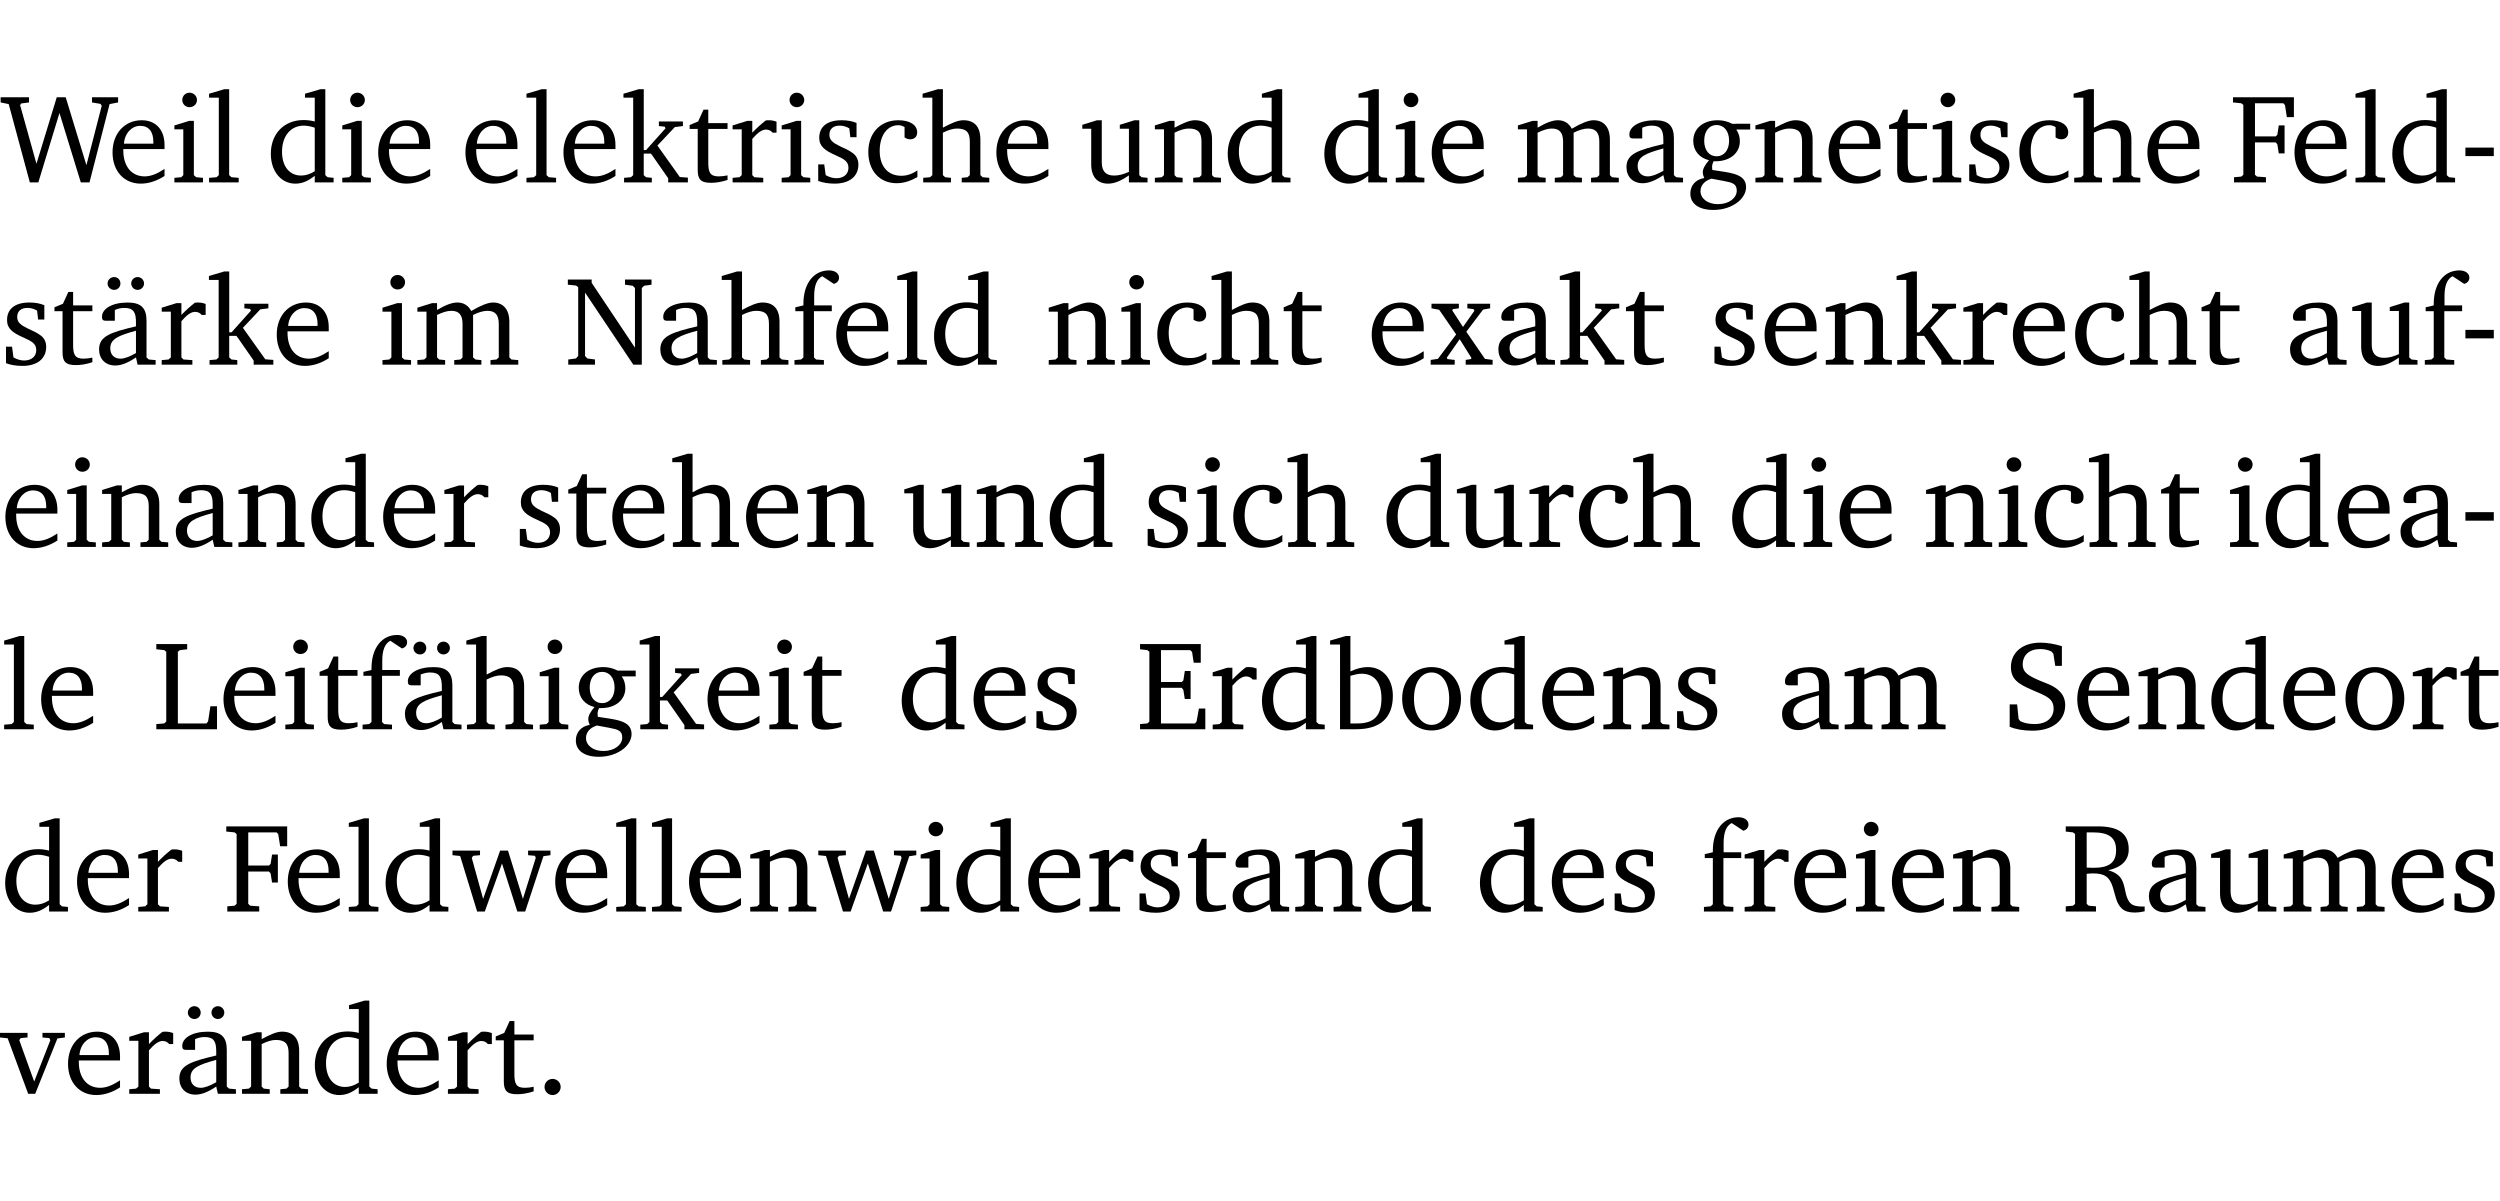 <?xml version="1.0" encoding="UTF-8" standalone="no"?>
<svg
   width="188.559pt"
   height="90.576pt"
   viewBox="0 0 188.559 90.576"
   version="1.2"
   id="svg587"
   sodipodi:docname="96c2b56d9c85.pdf"
   xmlns:inkscape="http://www.inkscape.org/namespaces/inkscape"
   xmlns:sodipodi="http://sodipodi.sourceforge.net/DTD/sodipodi-0.dtd"
   xmlns:xlink="http://www.w3.org/1999/xlink"
   xmlns="http://www.w3.org/2000/svg"
   xmlns:svg="http://www.w3.org/2000/svg">
  <sodipodi:namedview
     id="namedview589"
     pagecolor="#ffffff"
     bordercolor="#000000"
     borderopacity="0.25"
     inkscape:showpageshadow="2"
     inkscape:pageopacity="0.0"
     inkscape:pagecheckerboard="0"
     inkscape:deskcolor="#d1d1d1"
     inkscape:document-units="pt" />
  <defs
     id="defs100">
    <g
       id="g98">
      <symbol
         overflow="visible"
         id="glyph0-0">
        <path
           style="stroke:none"
           d=""
           id="path2" />
      </symbol>
      <symbol
         overflow="visible"
         id="glyph0-1">
        <path
           style="stroke:none"
           d="M 2.203,0 H 2.844 L 4.438,-5.234 6.047,0 h 0.656 l 1.516,-5.906 0.641,-0.125 v -0.391 h -1.969 v 0.391 l 0.641,0.109 0.094,0.141 -1.156,4.484 -1.562,-5.125 H 4.234 l -1.531,5.016 -1.234,-4.422 0.078,-0.125 0.594,-0.078 V -6.422 H 0 v 0.391 l 0.609,0.125 z m 0,0"
           id="path5" />
      </symbol>
      <symbol
         overflow="visible"
         id="glyph0-2">
        <path
           style="stroke:none"
           d="m 4.281,-1.016 c -0.547,0.359 -1.016,0.562 -1.5,0.562 -0.969,0 -1.609,-0.734 -1.609,-1.953 0,-0.031 0,-0.078 0,-0.109 H 4.281 c 0,-0.109 0,-0.203 0,-0.297 0,-1.172 -0.672,-1.875 -1.719,-1.875 -1.281,0 -2.203,0.984 -2.203,2.422 0,1.406 0.859,2.359 2.125,2.359 0.609,0 1.219,-0.203 1.797,-0.578 z M 3.438,-2.922 H 1.219 c 0.062,-0.812 0.609,-1.344 1.219,-1.344 0.641,0 1,0.422 1,1.203 0,0.047 0,0.094 0,0.141 z m 0,0"
           id="path8" />
      </symbol>
      <symbol
         overflow="visible"
         id="glyph0-3">
        <path
           style="stroke:none"
           d="m 1.469,-6.766 c -0.297,0 -0.547,0.234 -0.547,0.547 0,0.312 0.25,0.547 0.547,0.547 0.312,0 0.562,-0.234 0.562,-0.547 0,-0.297 -0.25,-0.547 -0.562,-0.547 z m -0.031,2.125 -1.109,0.344 V -4 H 1 v 3.453 L 0.844,-0.391 0.328,-0.344 V 0 h 2.156 V -0.344 L 1.969,-0.391 1.797,-0.547 v -4.094 z m 0,0"
           id="path11" />
      </symbol>
      <symbol
         overflow="visible"
         id="glyph0-4">
        <path
           style="stroke:none"
           d="M 0.266,0 H 2.5 V -0.344 L 1.953,-0.391 1.781,-0.547 V -7.031 H 1.422 l -1.156,0.344 v 0.297 H 1 v 5.844 l -0.172,0.156 -0.562,0.047 z m 0,0"
           id="path14" />
      </symbol>
      <symbol
         overflow="visible"
         id="glyph0-5">
        <path
           style="stroke:none"
           d="M 3.656,-6.391 V -4.594 C 3.359,-4.672 3.078,-4.703 2.812,-4.703 c -1.453,0 -2.469,1.016 -2.469,2.547 0,1.344 0.797,2.25 1.844,2.25 0.531,0 0.984,-0.203 1.469,-0.594 V 0 H 5.078 V -0.344 L 4.625,-0.391 4.453,-0.547 V -7.031 H 4.094 L 2.922,-6.688 v 0.297 z m 0,5.547 C 3.312,-0.625 2.969,-0.516 2.625,-0.516 c -0.859,0 -1.438,-0.672 -1.438,-1.797 0,-1.203 0.672,-1.969 1.641,-1.969 0.219,0 0.516,0.047 0.828,0.156 z m 0,0"
           id="path17" />
      </symbol>
      <symbol
         overflow="visible"
         id="glyph0-6">
        <path
           style="stroke:none"
           d="m 0.234,0 h 2.094 v -0.344 l -0.438,-0.047 -0.172,-0.156 v -1.625 H 2.266 L 3.562,-0.312 V 0 H 5.047 V -0.359 L 4.438,-0.406 2.75,-2.781 4.062,-4.172 4.672,-4.25 v -0.344 h -1.812 V -4.25 l 0.438,0.047 0.062,0.125 -1.469,1.641 H 1.719 v -4.594 h -0.375 L 0.188,-6.688 v 0.297 h 0.734 v 5.844 L 0.75,-0.391 0.234,-0.344 Z m 0,0"
           id="path20" />
      </symbol>
      <symbol
         overflow="visible"
         id="glyph0-7">
        <path
           style="stroke:none"
           d="m 0.844,-4.031 v 3.094 c 0,0.672 0.203,0.969 1,0.969 0.359,0 0.797,-0.062 1.25,-0.219 v -0.344 c -0.219,0.047 -0.438,0.078 -0.672,0.078 -0.656,0 -0.781,-0.328 -0.781,-1.047 V -4.031 H 3.094 v -0.438 H 1.641 V -5.484 H 1.281 L 0.875,-4.594 0.234,-4.328 v 0.297 z m 0,0"
           id="path23" />
      </symbol>
      <symbol
         overflow="visible"
         id="glyph0-8">
        <path
           style="stroke:none"
           d="m 0.281,0 h 2.312 V -0.344 L 1.922,-0.391 1.766,-0.547 V -3.281 c 0.391,-0.453 0.719,-0.703 1.031,-0.703 0.203,0 0.375,0.078 0.5,0.234 H 3.594 V -4.578 C 3.391,-4.656 3.219,-4.688 3.016,-4.688 c -0.078,0 -0.156,0 -0.234,0.016 C 2.438,-4.406 2.094,-4.094 1.766,-3.75 v -0.891 h -0.375 L 0.281,-4.297 V -4 h 0.688 v 3.453 L 0.797,-0.391 0.281,-0.344 Z m 0,0"
           id="path26" />
      </symbol>
      <symbol
         overflow="visible"
         id="glyph0-9">
        <path
           style="stroke:none"
           d="M 3.297,-4.484 C 2.969,-4.625 2.594,-4.688 2.172,-4.688 c -1.094,0 -1.688,0.484 -1.688,1.328 0,0.641 0.422,0.953 1.234,1.312 0.625,0.281 0.969,0.453 0.969,0.953 0,0.453 -0.344,0.781 -0.906,0.781 -0.266,0 -0.531,-0.078 -0.812,-0.234 l -0.109,-0.812 H 0.406 v 1.25 c 0.328,0.125 0.75,0.203 1.234,0.203 1.125,0 1.797,-0.547 1.797,-1.438 0,-0.359 -0.141,-0.641 -0.375,-0.828 -0.312,-0.25 -0.672,-0.391 -1,-0.547 C 1.516,-2.984 1.25,-3.188 1.25,-3.594 c 0,-0.438 0.281,-0.688 0.781,-0.688 0.234,0 0.469,0.062 0.719,0.203 l 0.078,0.672 h 0.469 z m 0,0"
           id="path29" />
      </symbol>
      <symbol
         overflow="visible"
         id="glyph0-10">
        <path
           style="stroke:none"
           d="m 4.062,-0.406 v -0.5 C 3.656,-0.625 3.266,-0.5 2.844,-0.5 c -0.984,0 -1.625,-0.688 -1.625,-1.875 0,-1.203 0.594,-1.938 1.406,-1.938 0.172,0 0.312,0.047 0.469,0.141 v 0.781 C 3.234,-3.297 3.375,-3.25 3.516,-3.25 c 0.328,0 0.531,-0.203 0.531,-0.516 C 4.047,-4.312 3.531,-4.688 2.625,-4.688 c -1.344,0 -2.266,0.953 -2.266,2.391 0,1.406 0.844,2.359 2.141,2.359 0.516,0 1.031,-0.156 1.562,-0.469 z m 0,0"
           id="path32" />
      </symbol>
      <symbol
         overflow="visible"
         id="glyph0-11">
        <path
           style="stroke:none"
           d="M 1.344,-7.031 0.188,-6.688 v 0.297 h 0.734 v 5.844 L 0.75,-0.391 0.234,-0.344 V 0 h 2.094 V -0.344 L 1.891,-0.391 1.719,-0.547 V -3.75 c 0.406,-0.203 0.766,-0.312 1.062,-0.312 0.703,0 0.969,0.281 0.969,0.984 v 2.531 l -0.172,0.156 -0.438,0.047 V 0 H 5.219 v -0.344 l -0.5,-0.047 -0.172,-0.156 v -2.688 c 0,-0.969 -0.453,-1.453 -1.281,-1.453 -0.422,0 -0.906,0.219 -1.547,0.562 v -2.906 z m 0,0"
           id="path35" />
      </symbol>
      <symbol
         overflow="visible"
         id="glyph0-12">
        <path
           style="stroke:none"
           d="M 1.359,-4.688 0.25,-4.344 v 0.297 H 0.922 V -1.375 c 0,0.969 0.469,1.469 1.281,1.469 0.469,0 0.984,-0.219 1.562,-0.625 V 0 h 1.406 V -0.344 L 4.719,-0.391 4.547,-0.547 V -4.688 H 4.188 l -1.109,0.344 v 0.297 h 0.688 v 3.25 C 3.359,-0.609 3,-0.516 2.656,-0.516 c -0.641,0 -0.938,-0.328 -0.938,-1.016 V -4.688 Z m 0,0"
           id="path38" />
      </symbol>
      <symbol
         overflow="visible"
         id="glyph0-13">
        <path
           style="stroke:none"
           d="M 0.281,0 H 2.375 V -0.344 L 1.922,-0.391 1.766,-0.547 V -3.75 c 0.406,-0.203 0.766,-0.312 1.062,-0.312 0.703,0 0.969,0.281 0.969,0.984 v 2.531 l -0.156,0.156 -0.469,0.047 V 0 h 2.094 V -0.344 L 4.75,-0.391 4.594,-0.547 v -2.688 c 0,-0.969 -0.469,-1.453 -1.297,-1.453 -0.406,0 -0.891,0.219 -1.531,0.562 v -0.516 h -0.375 L 0.281,-4.297 V -4 h 0.688 v 3.453 L 0.797,-0.391 0.281,-0.344 Z m 0,0"
           id="path41" />
      </symbol>
      <symbol
         overflow="visible"
         id="glyph0-14">
        <path
           style="stroke:none"
           d="M 4.344,-4.047 C 4.125,-4.469 3.766,-4.688 3.297,-4.688 c -0.406,0 -0.906,0.188 -1.531,0.562 v -0.516 h -0.375 L 0.281,-4.297 V -4 h 0.688 v 3.453 L 0.797,-0.391 0.281,-0.344 V 0 H 2.375 V -0.344 L 1.922,-0.391 1.766,-0.547 V -3.75 C 2.188,-3.953 2.531,-4.062 2.844,-4.062 c 0.578,0 0.844,0.312 0.844,0.984 v 2.531 L 3.531,-0.391 3.062,-0.344 V 0 H 5.109 V -0.344 L 4.656,-0.391 4.484,-0.547 V -3.75 c 0.406,-0.203 0.781,-0.312 1.078,-0.312 0.594,0 0.859,0.312 0.859,0.984 v 2.531 L 6.25,-0.391 5.797,-0.344 V 0 h 2.094 V -0.344 L 7.375,-0.391 7.219,-0.547 v -2.688 c 0,-0.953 -0.484,-1.453 -1.234,-1.453 -0.375,0 -0.922,0.219 -1.641,0.641 z m 0,0"
           id="path44" />
      </symbol>
      <symbol
         overflow="visible"
         id="glyph0-15">
        <path
           style="stroke:none"
           d="M 3.188,-0.547 3.312,0 H 4.672 V -0.344 L 4.156,-0.391 3.984,-0.547 V -3.312 c 0,-0.969 -0.422,-1.375 -1.422,-1.375 -1.203,0 -1.938,0.484 -1.938,1.078 0,0.219 0.078,0.297 0.297,0.297 H 1.594 V -4.125 c 0.25,-0.109 0.484,-0.156 0.719,-0.156 0.688,0 0.875,0.328 0.875,1.078 v 0.312 C 1.281,-2.438 0.406,-2.156 0.406,-1.156 c 0,0.719 0.469,1.219 1.219,1.219 0.453,0 0.969,-0.203 1.562,-0.609 z m 0,-0.328 C 2.719,-0.609 2.328,-0.453 2.016,-0.453 1.531,-0.453 1.25,-0.766 1.25,-1.234 1.25,-1.938 1.844,-2.188 3.188,-2.562 Z m 0,0"
           id="path47" />
      </symbol>
      <symbol
         overflow="visible"
         id="glyph0-16">
        <path
           style="stroke:none"
           d="M 3.531,-4.422 C 3.172,-4.609 2.812,-4.688 2.453,-4.688 c -1.141,0 -1.859,0.641 -1.859,1.562 0,0.719 0.453,1.281 1.188,1.453 -0.312,0.359 -0.469,0.656 -0.469,0.906 0,0.156 0.047,0.297 0.109,0.438 C 0.766,-0.219 0.375,0.234 0.375,0.844 0.375,1.609 1.016,2.078 2.109,2.078 2.844,2.078 3.5,1.859 4,1.453 4.375,1.141 4.578,0.734 4.578,0.375 c 0,-0.703 -0.5,-1 -1.625,-1.172 L 2.031,-0.938 c 0,-0.109 -0.016,-0.188 -0.016,-0.234 0,-0.141 0.047,-0.297 0.109,-0.422 0.062,0 0.109,0 0.156,0 1.109,0 1.828,-0.641 1.828,-1.5 0,-0.328 -0.078,-0.609 -0.266,-0.891 h 1.047 v -0.438 z m -1.172,0.094 c 0.547,0 0.938,0.453 0.938,1.188 0,0.719 -0.391,1.172 -0.938,1.172 -0.562,0 -0.938,-0.453 -0.938,-1.172 0,-0.734 0.375,-1.188 0.938,-1.188 z M 1.969,-0.281 2.891,-0.109 C 3.562,0.016 3.875,0.109 3.875,0.625 c 0,0.547 -0.578,1.016 -1.422,1.016 -0.797,0 -1.312,-0.438 -1.312,-0.984 0,-0.422 0.297,-0.781 0.828,-0.938 z m 0,0"
           id="path50" />
      </symbol>
      <symbol
         overflow="visible"
         id="glyph0-17">
        <path
           style="stroke:none"
           d="M 0.312,0 H 2.719 V -0.391 L 2.047,-0.438 1.891,-0.578 v -2.438 h 1.562 L 3.578,-2.875 3.688,-2.188 H 4.125 V -4.297 H 3.688 l -0.109,0.703 -0.125,0.125 h -1.562 v -2.5 H 4.031 l 0.125,0.141 0.141,0.906 h 0.531 v -1.5 h -4.594 v 0.391 l 0.625,0.062 0.156,0.125 v 5.266 L 0.859,-0.438 0.312,-0.391 Z m 0,0"
           id="path53" />
      </symbol>
      <symbol
         overflow="visible"
         id="glyph0-18">
        <path
           style="stroke:none"
           d="m 0.453,-2.625 v 0.641 H 2.594 V -2.625 Z m 0,0"
           id="path56" />
      </symbol>
      <symbol
         overflow="visible"
         id="glyph0-19">
        <path
           style="stroke:none"
           d="M 3.188,-0.547 3.312,0 H 4.672 V -0.344 L 4.156,-0.391 3.984,-0.547 V -3.312 c 0,-0.969 -0.422,-1.375 -1.422,-1.375 -1.203,0 -1.938,0.484 -1.938,1.078 0,0.219 0.078,0.297 0.297,0.297 H 1.594 V -4.125 c 0.25,-0.109 0.484,-0.156 0.719,-0.156 0.688,0 0.875,0.328 0.875,1.078 v 0.312 C 1.281,-2.438 0.406,-2.156 0.406,-1.156 c 0,0.719 0.469,1.219 1.219,1.219 0.453,0 0.969,-0.203 1.562,-0.609 z m 0,-0.328 C 2.719,-0.609 2.328,-0.453 2.016,-0.453 1.531,-0.453 1.25,-0.766 1.25,-1.234 1.25,-1.938 1.844,-2.188 3.188,-2.562 Z M 1.547,-6.609 c -0.281,0 -0.5,0.219 -0.5,0.484 0,0.266 0.219,0.484 0.5,0.484 0.266,0 0.469,-0.219 0.469,-0.484 0,-0.266 -0.203,-0.484 -0.469,-0.484 z m 1.766,0 c -0.266,0 -0.484,0.219 -0.484,0.484 0,0.266 0.219,0.484 0.484,0.484 0.266,0 0.484,-0.219 0.484,-0.484 0,-0.266 -0.219,-0.484 -0.484,-0.484 z m 0,0"
           id="path59" />
      </symbol>
      <symbol
         overflow="visible"
         id="glyph0-20">
        <path
           style="stroke:none"
           d="M 0.281,0 H 2.297 V -0.391 L 1.719,-0.469 1.547,-0.656 V -5.438 L 5.188,0 H 5.828 V -5.781 L 6,-5.953 6.562,-6.031 v -0.391 h -2 V -6.031 L 5.141,-5.953 5.312,-5.781 v 4.5 L 2.047,-6.172 v -0.25 H 0.25 v 0.391 l 0.609,0.062 0.172,0.125 v 5.188 l -0.172,0.188 -0.578,0.078 z m 0,0"
           id="path62" />
      </symbol>
      <symbol
         overflow="visible"
         id="glyph0-21">
        <path
           style="stroke:none"
           d="M 0.281,0 H 2.5 V -0.344 L 1.906,-0.391 1.75,-0.547 V -4.031 h 1.344 v -0.438 H 1.766 v -0.703 c 0,-0.797 0.203,-1.297 0.609,-1.5 L 3.25,-6.094 c 0.25,-0.062 0.391,-0.25 0.391,-0.469 0,-0.312 -0.297,-0.547 -0.75,-0.547 -1.125,0 -1.938,0.938 -1.938,2.531 0,0.031 0,0.062 0,0.109 L 0.344,-4.328 v 0.297 h 0.609 v 3.484 l -0.172,0.156 -0.5,0.047 z m 0,0"
           id="path65" />
      </symbol>
      <symbol
         overflow="visible"
         id="glyph0-22">
        <path
           style="stroke:none"
           d="M 0.172,-4.594 V -4.25 L 0.75,-4.141 2.031,-2.281 0.656,-0.438 0.109,-0.359 V 0 h 1.812 V -0.359 L 1.375,-0.422 1.328,-0.531 2.297,-1.922 3.188,-0.5 3.141,-0.422 2.75,-0.359 V 0 H 4.781 V -0.359 L 4.203,-0.438 2.797,-2.484 4.062,-4.156 4.594,-4.25 V -4.594 H 2.875 V -4.25 l 0.469,0.062 0.062,0.125 -0.859,1.219 -0.812,-1.25 L 1.781,-4.188 2.234,-4.25 v -0.344 z m 0,0"
           id="path68" />
      </symbol>
      <symbol
         overflow="visible"
         id="glyph0-23">
        <path
           style="stroke:none"
           d="M 0.266,0 H 4.844 v -1.734 h -0.5 l -0.172,1.141 -0.125,0.156 h -2.156 v -5.406 l 0.156,-0.125 0.547,-0.062 V -6.422 H 0.266 v 0.391 l 0.594,0.062 0.156,0.125 v 5.266 l -0.156,0.141 -0.594,0.047 z m 0,0"
           id="path71" />
      </symbol>
      <symbol
         overflow="visible"
         id="glyph0-24">
        <path
           style="stroke:none"
           d="M 0.312,0 H 5.234 V -1.562 H 4.75 l -0.172,0.969 -0.125,0.156 h -2.562 V -3.125 h 1.562 l 0.125,0.156 0.109,0.688 H 4.125 V -4.391 H 3.688 l -0.109,0.703 -0.125,0.125 h -1.562 V -5.969 H 4.094 l 0.141,0.141 0.125,0.812 h 0.531 v -1.406 H 0.312 v 0.391 l 0.547,0.062 0.156,0.125 v 5.266 L 0.859,-0.438 0.312,-0.391 Z m 0,0"
           id="path74" />
      </symbol>
      <symbol
         overflow="visible"
         id="glyph0-25">
        <path
           style="stroke:none"
           d="M 1.25,-7.031 0.078,-6.688 v 0.297 h 0.75 V 0 h 1.219 C 3.875,0 4.812,-0.875 4.812,-2.516 4.812,-3.812 4.047,-4.688 2.922,-4.688 c -0.422,0 -0.844,0.109 -1.312,0.328 V -7.031 Z M 1.609,-0.438 V -4.031 C 1.938,-4.125 2.219,-4.188 2.453,-4.188 c 0.953,0 1.5,0.656 1.5,1.859 0,1.312 -0.562,1.891 -1.812,1.891 -0.047,0 -0.234,0 -0.531,0 z m 0,0"
           id="path77" />
      </symbol>
      <symbol
         overflow="visible"
         id="glyph0-26">
        <path
           style="stroke:none"
           d="m 2.578,-4.688 c -1.297,0 -2.219,0.953 -2.219,2.391 0,1.406 0.938,2.391 2.219,2.391 1.281,0 2.219,-0.984 2.219,-2.391 0,-1.422 -0.938,-2.391 -2.219,-2.391 z m 0,0.406 c 0.766,0 1.328,0.75 1.328,1.984 0,1.234 -0.562,1.969 -1.328,1.969 -0.766,0 -1.328,-0.75 -1.328,-1.969 0,-1.25 0.547,-1.984 1.328,-1.984 z m 0,0"
           id="path80" />
      </symbol>
      <symbol
         overflow="visible"
         id="glyph0-27">
        <path
           style="stroke:none"
           d="m 0.578,-0.188 c 0.438,0.188 1.031,0.297 1.719,0.297 1.531,0 2.469,-0.781 2.469,-1.922 0,-0.422 -0.141,-0.766 -0.422,-1.047 -0.438,-0.438 -0.953,-0.578 -1.438,-0.781 -0.875,-0.375 -1.344,-0.609 -1.344,-1.25 0,-0.703 0.5,-1.156 1.312,-1.156 0.328,0 0.609,0.062 0.859,0.188 L 3.875,-5.688 4.016,-4.781 h 0.5 V -6.266 C 3.953,-6.438 3.406,-6.531 2.891,-6.531 c -1.359,0 -2.219,0.75 -2.219,1.844 0,0.922 0.562,1.281 1.625,1.734 1.047,0.453 1.594,0.625 1.594,1.406 0,0.672 -0.516,1.156 -1.438,1.156 -0.438,0 -0.797,-0.078 -1.078,-0.219 L 1.25,-0.781 1.141,-1.875 h -0.562 z m 0,0"
           id="path83" />
      </symbol>
      <symbol
         overflow="visible"
         id="glyph0-28">
        <path
           style="stroke:none"
           d="M -0.016,-4.594 V -4.25 L 0.562,-4.188 1.844,0 H 2.422 L 3.719,-3.625 4.875,0 H 5.469 L 6.844,-4.172 7.375,-4.25 V -4.594 H 5.688 V -4.25 l 0.516,0.047 0.062,0.156 -0.969,3.094 -1.125,-3.641 H 3.578 L 2.297,-0.953 1.438,-4.047 1.547,-4.203 2.062,-4.25 v -0.344 z m 0,0"
           id="path86" />
      </symbol>
      <symbol
         overflow="visible"
         id="glyph0-29">
        <path
           style="stroke:none"
           d="m 0.312,-6.422 v 0.391 l 0.547,0.062 0.156,0.125 v 5.266 L 0.859,-0.438 0.312,-0.391 V 0 H 2.594 V -0.391 L 2.047,-0.438 1.891,-0.578 V -2.844 C 2.062,-2.859 2.219,-2.875 2.359,-2.875 c 0.875,0 1.25,0.25 1.5,1.031 0.203,0.625 0.25,1.234 0.703,1.641 0.219,0.188 0.531,0.281 0.969,0.281 0.219,0 0.453,-0.031 0.734,-0.094 V -0.375 c -0.016,0 -0.047,0 -0.078,0 -0.734,0 -1.031,-0.109 -1.25,-0.672 C 4.766,-1.5 4.766,-2.031 4.5,-2.469 4.297,-2.781 3.984,-2.984 3.516,-3.109 4.547,-3.344 5.062,-3.875 5.062,-4.688 5.062,-5.875 4.297,-6.422 2.75,-6.422 Z M 1.891,-5.969 H 2.344 c 1.188,0 1.766,0.359 1.766,1.344 0,0.953 -0.547,1.328 -1.703,1.328 -0.047,0 -0.219,0 -0.516,-0.016 z m 0,0"
           id="path89" />
      </symbol>
      <symbol
         overflow="visible"
         id="glyph0-30">
        <path
           style="stroke:none"
           d="M -0.047,-4.594 V -4.25 L 0.531,-4.188 2.078,0 h 0.531 L 4.281,-4.172 4.844,-4.25 V -4.594 H 3.156 V -4.25 l 0.516,0.047 0.078,0.156 -1.219,3.125 -1.125,-3.125 0.109,-0.156 L 2.031,-4.25 v -0.344 z m 0,0"
           id="path92" />
      </symbol>
      <symbol
         overflow="visible"
         id="glyph0-31">
        <path
           style="stroke:none"
           d="M 1.328,-1.125 C 1,-1.125 0.719,-0.859 0.719,-0.516 0.719,-0.172 1,0.094 1.328,0.094 1.656,0.094 1.938,-0.188 1.938,-0.516 1.938,-0.859 1.656,-1.125 1.328,-1.125 Z m 0,0"
           id="path95" />
      </symbol>
    </g>
  </defs>
  <g
     id="surface1"
     transform="translate(-40.347,-104.995)">
    <path
       style="fill:none;stroke:#000000;stroke-width:0.01;stroke-linecap:butt;stroke-linejoin:miter;stroke-miterlimit:10;stroke-opacity:0.01"
       d="M -5.625e-4,-0.001 H 188.507"
       transform="matrix(1,0,0,-1,40.399,104.999)"
       id="path102" />
    <g
       style="fill:#000000;fill-opacity:1"
       id="g106">
      <use
         xlink:href="#glyph0-1"
         x="40.394"
         y="118.752"
         id="use104" />
    </g>
    <g
       style="fill:#000000;fill-opacity:1"
       id="g114">
      <use
         xlink:href="#glyph0-2"
         x="48.476"
         y="118.752"
         id="use108" />
      <use
         xlink:href="#glyph0-3"
         x="53.172"
         y="118.752"
         id="use110" />
      <use
         xlink:href="#glyph0-4"
         x="55.85"
         y="118.752"
         id="use112" />
    </g>
    <g
       style="fill:#000000;fill-opacity:1"
       id="g122">
      <use
         xlink:href="#glyph0-5"
         x="60.431"
         y="118.752"
         id="use116" />
      <use
         xlink:href="#glyph0-3"
         x="65.835"
         y="118.752"
         id="use118" />
      <use
         xlink:href="#glyph0-2"
         x="68.513"
         y="118.752"
         id="use120" />
    </g>
    <g
       style="fill:#000000;fill-opacity:1"
       id="g146">
      <use
         xlink:href="#glyph0-2"
         x="75.093"
         y="118.752"
         id="use124" />
      <use
         xlink:href="#glyph0-4"
         x="79.789"
         y="118.752"
         id="use126" />
      <use
         xlink:href="#glyph0-2"
         x="82.486"
         y="118.752"
         id="use128" />
      <use
         xlink:href="#glyph0-6"
         x="87.182"
         y="118.752"
         id="use130" />
      <use
         xlink:href="#glyph0-7"
         x="92.127"
         y="118.752"
         id="use132" />
      <use
         xlink:href="#glyph0-8"
         x="95.321"
         y="118.752"
         id="use134" />
      <use
         xlink:href="#glyph0-3"
         x="98.975"
         y="118.752"
         id="use136" />
      <use
         xlink:href="#glyph0-9"
         x="101.653"
         y="118.752"
         id="use138" />
      <use
         xlink:href="#glyph0-10"
         x="105.478"
         y="118.752"
         id="use140" />
      <use
         xlink:href="#glyph0-11"
         x="109.744"
         y="118.752"
         id="use142" />
      <use
         xlink:href="#glyph0-2"
         x="115.138"
         y="118.752"
         id="use144" />
    </g>
    <g
       style="fill:#000000;fill-opacity:1"
       id="g154">
      <use
         xlink:href="#glyph0-12"
         x="121.728"
         y="118.752"
         id="use148" />
      <use
         xlink:href="#glyph0-13"
         x="127.17"
         y="118.752"
         id="use150" />
      <use
         xlink:href="#glyph0-5"
         x="132.602"
         y="118.752"
         id="use152" />
    </g>
    <g
       style="fill:#000000;fill-opacity:1"
       id="g162">
      <use
         xlink:href="#glyph0-5"
         x="139.89"
         y="118.752"
         id="use156" />
      <use
         xlink:href="#glyph0-3"
         x="145.294"
         y="118.752"
         id="use158" />
      <use
         xlink:href="#glyph0-2"
         x="147.972"
         y="118.752"
         id="use160" />
    </g>
    <g
       style="fill:#000000;fill-opacity:1"
       id="g186">
      <use
         xlink:href="#glyph0-14"
         x="154.552"
         y="118.752"
         id="use164" />
      <use
         xlink:href="#glyph0-15"
         x="162.615"
         y="118.752"
         id="use166" />
      <use
         xlink:href="#glyph0-16"
         x="167.464"
         y="118.752"
         id="use168" />
      <use
         xlink:href="#glyph0-13"
         x="172.466"
         y="118.752"
         id="use170" />
      <use
         xlink:href="#glyph0-2"
         x="177.899"
         y="118.752"
         id="use172" />
      <use
         xlink:href="#glyph0-7"
         x="182.595"
         y="118.752"
         id="use174" />
      <use
         xlink:href="#glyph0-3"
         x="185.789"
         y="118.752"
         id="use176" />
      <use
         xlink:href="#glyph0-9"
         x="188.467"
         y="118.752"
         id="use178" />
      <use
         xlink:href="#glyph0-10"
         x="192.293"
         y="118.752"
         id="use180" />
      <use
         xlink:href="#glyph0-11"
         x="196.558"
         y="118.752"
         id="use182" />
      <use
         xlink:href="#glyph0-2"
         x="201.952"
         y="118.752"
         id="use184" />
    </g>
    <g
       style="fill:#000000;fill-opacity:1"
       id="g190">
      <use
         xlink:href="#glyph0-17"
         x="208.533"
         y="118.752"
         id="use188" />
    </g>
    <g
       style="fill:#000000;fill-opacity:1"
       id="g200">
      <use
         xlink:href="#glyph0-2"
         x="213.047"
         y="118.752"
         id="use192" />
      <use
         xlink:href="#glyph0-4"
         x="217.743"
         y="118.752"
         id="use194" />
      <use
         xlink:href="#glyph0-5"
         x="220.44"
         y="118.752"
         id="use196" />
      <use
         xlink:href="#glyph0-18"
         x="225.844"
         y="118.752"
         id="use198" />
    </g>
    <g
       style="fill:#000000;fill-opacity:1"
       id="g214">
      <use
         xlink:href="#glyph0-9"
         x="40.394"
         y="132.5"
         id="use202" />
      <use
         xlink:href="#glyph0-7"
         x="44.22"
         y="132.5"
         id="use204" />
      <use
         xlink:href="#glyph0-19"
         x="47.414"
         y="132.5"
         id="use206" />
      <use
         xlink:href="#glyph0-8"
         x="52.263"
         y="132.5"
         id="use208" />
      <use
         xlink:href="#glyph0-6"
         x="55.917"
         y="132.5"
         id="use210" />
      <use
         xlink:href="#glyph0-2"
         x="60.861"
         y="132.5"
         id="use212" />
    </g>
    <g
       style="fill:#000000;fill-opacity:1"
       id="g220">
      <use
         xlink:href="#glyph0-3"
         x="68.867"
         y="132.5"
         id="use216" />
      <use
         xlink:href="#glyph0-14"
         x="71.545"
         y="132.5"
         id="use218" />
    </g>
    <g
       style="fill:#000000;fill-opacity:1"
       id="g236">
      <use
         xlink:href="#glyph0-20"
         x="82.926"
         y="132.5"
         id="use222" />
      <use
         xlink:href="#glyph0-15"
         x="89.745"
         y="132.5"
         id="use224" />
      <use
         xlink:href="#glyph0-11"
         x="94.594"
         y="132.5"
         id="use226" />
      <use
         xlink:href="#glyph0-21"
         x="99.989"
         y="132.5"
         id="use228" />
      <use
         xlink:href="#glyph0-2"
         x="103.059"
         y="132.5"
         id="use230" />
      <use
         xlink:href="#glyph0-4"
         x="107.755"
         y="132.5"
         id="use232" />
      <use
         xlink:href="#glyph0-5"
         x="110.452"
         y="132.5"
         id="use234" />
    </g>
    <g
       style="fill:#000000;fill-opacity:1"
       id="g248">
      <use
         xlink:href="#glyph0-13"
         x="119.165"
         y="132.5"
         id="use238" />
      <use
         xlink:href="#glyph0-3"
         x="124.597"
         y="132.5"
         id="use240" />
      <use
         xlink:href="#glyph0-10"
         x="127.275"
         y="132.5"
         id="use242" />
      <use
         xlink:href="#glyph0-11"
         x="131.541"
         y="132.5"
         id="use244" />
      <use
         xlink:href="#glyph0-7"
         x="136.935"
         y="132.5"
         id="use246" />
    </g>
    <g
       style="fill:#000000;fill-opacity:1"
       id="g260">
      <use
         xlink:href="#glyph0-2"
         x="143.448"
         y="132.5"
         id="use250" />
      <use
         xlink:href="#glyph0-22"
         x="148.144"
         y="132.5"
         id="use252" />
      <use
         xlink:href="#glyph0-15"
         x="152.955"
         y="132.5"
         id="use254" />
      <use
         xlink:href="#glyph0-6"
         x="157.804"
         y="132.5"
         id="use256" />
      <use
         xlink:href="#glyph0-7"
         x="162.749"
         y="132.5"
         id="use258" />
    </g>
    <g
       style="fill:#000000;fill-opacity:1"
       id="g280">
      <use
         xlink:href="#glyph0-9"
         x="169.252"
         y="132.5"
         id="use262" />
      <use
         xlink:href="#glyph0-2"
         x="173.078"
         y="132.5"
         id="use264" />
      <use
         xlink:href="#glyph0-13"
         x="177.774"
         y="132.5"
         id="use266" />
      <use
         xlink:href="#glyph0-6"
         x="183.207"
         y="132.5"
         id="use268" />
      <use
         xlink:href="#glyph0-8"
         x="188.151"
         y="132.5"
         id="use270" />
      <use
         xlink:href="#glyph0-2"
         x="191.805"
         y="132.5"
         id="use272" />
      <use
         xlink:href="#glyph0-10"
         x="196.501"
         y="132.5"
         id="use274" />
      <use
         xlink:href="#glyph0-11"
         x="200.767"
         y="132.5"
         id="use276" />
      <use
         xlink:href="#glyph0-7"
         x="206.161"
         y="132.5"
         id="use278" />
    </g>
    <g
       style="fill:#000000;fill-opacity:1"
       id="g288">
      <use
         xlink:href="#glyph0-15"
         x="212.664"
         y="132.5"
         id="use282" />
      <use
         xlink:href="#glyph0-12"
         x="217.513"
         y="132.5"
         id="use284" />
      <use
         xlink:href="#glyph0-21"
         x="222.955"
         y="132.5"
         id="use286" />
    </g>
    <g
       style="fill:#000000;fill-opacity:1"
       id="g292">
      <use
         xlink:href="#glyph0-18"
         x="225.844"
         y="132.5"
         id="use290" />
    </g>
    <g
       style="fill:#000000;fill-opacity:1"
       id="g310">
      <use
         xlink:href="#glyph0-2"
         x="40.394"
         y="146.249"
         id="use294" />
      <use
         xlink:href="#glyph0-3"
         x="45.09"
         y="146.249"
         id="use296" />
      <use
         xlink:href="#glyph0-13"
         x="47.768"
         y="146.249"
         id="use298" />
      <use
         xlink:href="#glyph0-15"
         x="53.2"
         y="146.249"
         id="use300" />
      <use
         xlink:href="#glyph0-13"
         x="58.05"
         y="146.249"
         id="use302" />
      <use
         xlink:href="#glyph0-5"
         x="63.482"
         y="146.249"
         id="use304" />
      <use
         xlink:href="#glyph0-2"
         x="68.886"
         y="146.249"
         id="use306" />
      <use
         xlink:href="#glyph0-8"
         x="73.582"
         y="146.249"
         id="use308" />
    </g>
    <g
       style="fill:#000000;fill-opacity:1"
       id="g324">
      <use
         xlink:href="#glyph0-9"
         x="79.148"
         y="146.249"
         id="use312" />
      <use
         xlink:href="#glyph0-7"
         x="82.974"
         y="146.249"
         id="use314" />
      <use
         xlink:href="#glyph0-2"
         x="86.168"
         y="146.249"
         id="use316" />
      <use
         xlink:href="#glyph0-11"
         x="90.864"
         y="146.249"
         id="use318" />
      <use
         xlink:href="#glyph0-2"
         x="96.258"
         y="146.249"
         id="use320" />
      <use
         xlink:href="#glyph0-13"
         x="100.955"
         y="146.249"
         id="use322" />
    </g>
    <g
       style="fill:#000000;fill-opacity:1"
       id="g332">
      <use
         xlink:href="#glyph0-12"
         x="108.3"
         y="146.249"
         id="use326" />
      <use
         xlink:href="#glyph0-13"
         x="113.742"
         y="146.249"
         id="use328" />
      <use
         xlink:href="#glyph0-5"
         x="119.174"
         y="146.249"
         id="use330" />
    </g>
    <g
       style="fill:#000000;fill-opacity:1"
       id="g342">
      <use
         xlink:href="#glyph0-9"
         x="126.501"
         y="146.249"
         id="use334" />
      <use
         xlink:href="#glyph0-3"
         x="130.326"
         y="146.249"
         id="use336" />
      <use
         xlink:href="#glyph0-10"
         x="133.004"
         y="146.249"
         id="use338" />
      <use
         xlink:href="#glyph0-11"
         x="137.27"
         y="146.249"
         id="use340" />
    </g>
    <g
       style="fill:#000000;fill-opacity:1"
       id="g354">
      <use
         xlink:href="#glyph0-5"
         x="144.577"
         y="146.249"
         id="use344" />
      <use
         xlink:href="#glyph0-12"
         x="149.981"
         y="146.249"
         id="use346" />
      <use
         xlink:href="#glyph0-8"
         x="155.423"
         y="146.249"
         id="use348" />
      <use
         xlink:href="#glyph0-10"
         x="159.076"
         y="146.249"
         id="use350" />
      <use
         xlink:href="#glyph0-11"
         x="163.342"
         y="146.249"
         id="use352" />
    </g>
    <g
       style="fill:#000000;fill-opacity:1"
       id="g362">
      <use
         xlink:href="#glyph0-5"
         x="170.649"
         y="146.249"
         id="use356" />
      <use
         xlink:href="#glyph0-3"
         x="176.053"
         y="146.249"
         id="use358" />
      <use
         xlink:href="#glyph0-2"
         x="178.731"
         y="146.249"
         id="use360" />
    </g>
    <g
       style="fill:#000000;fill-opacity:1"
       id="g374">
      <use
         xlink:href="#glyph0-13"
         x="185.339"
         y="146.249"
         id="use364" />
      <use
         xlink:href="#glyph0-3"
         x="190.772"
         y="146.249"
         id="use366" />
      <use
         xlink:href="#glyph0-10"
         x="193.45"
         y="146.249"
         id="use368" />
      <use
         xlink:href="#glyph0-11"
         x="197.716"
         y="146.249"
         id="use370" />
      <use
         xlink:href="#glyph0-7"
         x="203.11"
         y="146.249"
         id="use372" />
    </g>
    <g
       style="fill:#000000;fill-opacity:1"
       id="g386">
      <use
         xlink:href="#glyph0-3"
         x="208.217"
         y="146.249"
         id="use376" />
      <use
         xlink:href="#glyph0-5"
         x="210.895"
         y="146.249"
         id="use378" />
      <use
         xlink:href="#glyph0-2"
         x="216.299"
         y="146.249"
         id="use380" />
      <use
         xlink:href="#glyph0-15"
         x="220.995"
         y="146.249"
         id="use382" />
      <use
         xlink:href="#glyph0-18"
         x="225.844"
         y="146.249"
         id="use384" />
    </g>
    <g
       style="fill:#000000;fill-opacity:1"
       id="g392">
      <use
         xlink:href="#glyph0-4"
         x="40.394"
         y="159.997"
         id="use388" />
      <use
         xlink:href="#glyph0-2"
         x="43.091"
         y="159.997"
         id="use390" />
    </g>
    <g
       style="fill:#000000;fill-opacity:1"
       id="g420">
      <use
         xlink:href="#glyph0-23"
         x="51.871"
         y="159.997"
         id="use394" />
      <use
         xlink:href="#glyph0-2"
         x="56.844"
         y="159.997"
         id="use396" />
      <use
         xlink:href="#glyph0-3"
         x="61.54"
         y="159.997"
         id="use398" />
      <use
         xlink:href="#glyph0-7"
         x="64.218"
         y="159.997"
         id="use400" />
      <use
         xlink:href="#glyph0-21"
         x="67.413"
         y="159.997"
         id="use402" />
      <use
         xlink:href="#glyph0-19"
         x="70.483"
         y="159.997"
         id="use404" />
      <use
         xlink:href="#glyph0-11"
         x="75.332"
         y="159.997"
         id="use406" />
      <use
         xlink:href="#glyph0-3"
         x="80.726"
         y="159.997"
         id="use408" />
      <use
         xlink:href="#glyph0-16"
         x="83.404"
         y="159.997"
         id="use410" />
      <use
         xlink:href="#glyph0-6"
         x="88.406"
         y="159.997"
         id="use412" />
      <use
         xlink:href="#glyph0-2"
         x="93.351"
         y="159.997"
         id="use414" />
      <use
         xlink:href="#glyph0-3"
         x="98.047"
         y="159.997"
         id="use416" />
      <use
         xlink:href="#glyph0-7"
         x="100.725"
         y="159.997"
         id="use418" />
    </g>
    <g
       style="fill:#000000;fill-opacity:1"
       id="g428">
      <use
         xlink:href="#glyph0-5"
         x="108.013"
         y="159.997"
         id="use422" />
      <use
         xlink:href="#glyph0-2"
         x="113.417"
         y="159.997"
         id="use424" />
      <use
         xlink:href="#glyph0-9"
         x="118.113"
         y="159.997"
         id="use426" />
    </g>
    <g
       style="fill:#000000;fill-opacity:1"
       id="g448">
      <use
         xlink:href="#glyph0-24"
         x="126.022"
         y="159.997"
         id="use430" />
      <use
         xlink:href="#glyph0-8"
         x="131.531"
         y="159.997"
         id="use432" />
      <use
         xlink:href="#glyph0-5"
         x="135.185"
         y="159.997"
         id="use434" />
      <use
         xlink:href="#glyph0-25"
         x="140.589"
         y="159.997"
         id="use436" />
      <use
         xlink:href="#glyph0-26"
         x="145.744"
         y="159.997"
         id="use438" />
      <use
         xlink:href="#glyph0-5"
         x="150.899"
         y="159.997"
         id="use440" />
      <use
         xlink:href="#glyph0-2"
         x="156.303"
         y="159.997"
         id="use442" />
      <use
         xlink:href="#glyph0-13"
         x="160.999"
         y="159.997"
         id="use444" />
      <use
         xlink:href="#glyph0-9"
         x="166.431"
         y="159.997"
         id="use446" />
    </g>
    <g
       style="fill:#000000;fill-opacity:1"
       id="g454">
      <use
         xlink:href="#glyph0-15"
         x="174.35"
         y="159.997"
         id="use450" />
      <use
         xlink:href="#glyph0-14"
         x="179.199"
         y="159.997"
         id="use452" />
    </g>
    <g
       style="fill:#000000;fill-opacity:1"
       id="g472">
      <use
         xlink:href="#glyph0-27"
         x="191.346"
         y="159.997"
         id="use456" />
      <use
         xlink:href="#glyph0-2"
         x="196.663"
         y="159.997"
         id="use458" />
      <use
         xlink:href="#glyph0-13"
         x="201.359"
         y="159.997"
         id="use460" />
      <use
         xlink:href="#glyph0-5"
         x="206.792"
         y="159.997"
         id="use462" />
      <use
         xlink:href="#glyph0-2"
         x="212.196"
         y="159.997"
         id="use464" />
      <use
         xlink:href="#glyph0-26"
         x="216.892"
         y="159.997"
         id="use466" />
      <use
         xlink:href="#glyph0-8"
         x="222.047"
         y="159.997"
         id="use468" />
      <use
         xlink:href="#glyph0-7"
         x="225.7"
         y="159.997"
         id="use470" />
    </g>
    <g
       style="fill:#000000;fill-opacity:1"
       id="g480">
      <use
         xlink:href="#glyph0-5"
         x="40.394"
         y="173.745"
         id="use474" />
      <use
         xlink:href="#glyph0-2"
         x="45.798"
         y="173.745"
         id="use476" />
      <use
         xlink:href="#glyph0-8"
         x="50.494"
         y="173.745"
         id="use478" />
    </g>
    <g
       style="fill:#000000;fill-opacity:1"
       id="g484">
      <use
         xlink:href="#glyph0-17"
         x="57.179"
         y="173.745"
         id="use482" />
    </g>
    <g
       style="fill:#000000;fill-opacity:1"
       id="g524">
      <use
         xlink:href="#glyph0-2"
         x="61.693"
         y="173.745"
         id="use486" />
      <use
         xlink:href="#glyph0-4"
         x="66.389"
         y="173.745"
         id="use488" />
      <use
         xlink:href="#glyph0-5"
         x="69.087"
         y="173.745"
         id="use490" />
      <use
         xlink:href="#glyph0-28"
         x="74.49"
         y="173.745"
         id="use492" />
      <use
         xlink:href="#glyph0-2"
         x="81.864"
         y="173.745"
         id="use494" />
      <use
         xlink:href="#glyph0-4"
         x="86.56"
         y="173.745"
         id="use496" />
      <use
         xlink:href="#glyph0-4"
         x="89.257"
         y="173.745"
         id="use498" />
      <use
         xlink:href="#glyph0-2"
         x="91.955"
         y="173.745"
         id="use500" />
      <use
         xlink:href="#glyph0-13"
         x="96.651"
         y="173.745"
         id="use502" />
      <use
         xlink:href="#glyph0-28"
         x="102.083"
         y="173.745"
         id="use504" />
      <use
         xlink:href="#glyph0-3"
         x="109.457"
         y="173.745"
         id="use506" />
      <use
         xlink:href="#glyph0-5"
         x="112.135"
         y="173.745"
         id="use508" />
      <use
         xlink:href="#glyph0-2"
         x="117.539"
         y="173.745"
         id="use510" />
      <use
         xlink:href="#glyph0-8"
         x="122.235"
         y="173.745"
         id="use512" />
      <use
         xlink:href="#glyph0-9"
         x="125.888"
         y="173.745"
         id="use514" />
      <use
         xlink:href="#glyph0-7"
         x="129.714"
         y="173.745"
         id="use516" />
      <use
         xlink:href="#glyph0-15"
         x="132.909"
         y="173.745"
         id="use518" />
      <use
         xlink:href="#glyph0-13"
         x="137.758"
         y="173.745"
         id="use520" />
      <use
         xlink:href="#glyph0-5"
         x="143.19"
         y="173.745"
         id="use522" />
    </g>
    <g
       style="fill:#000000;fill-opacity:1"
       id="g532">
      <use
         xlink:href="#glyph0-5"
         x="151.626"
         y="173.745"
         id="use526" />
      <use
         xlink:href="#glyph0-2"
         x="157.029"
         y="173.745"
         id="use528" />
      <use
         xlink:href="#glyph0-9"
         x="161.725"
         y="173.745"
         id="use530" />
    </g>
    <g
       style="fill:#000000;fill-opacity:1"
       id="g546">
      <use
         xlink:href="#glyph0-21"
         x="168.583"
         y="173.745"
         id="use534" />
      <use
         xlink:href="#glyph0-8"
         x="171.653"
         y="173.745"
         id="use536" />
      <use
         xlink:href="#glyph0-2"
         x="175.307"
         y="173.745"
         id="use538" />
      <use
         xlink:href="#glyph0-3"
         x="180.003"
         y="173.745"
         id="use540" />
      <use
         xlink:href="#glyph0-2"
         x="182.681"
         y="173.745"
         id="use542" />
      <use
         xlink:href="#glyph0-13"
         x="187.377"
         y="173.745"
         id="use544" />
    </g>
    <g
       style="fill:#000000;fill-opacity:1"
       id="g560">
      <use
         xlink:href="#glyph0-29"
         x="195.841"
         y="173.745"
         id="use548" />
      <use
         xlink:href="#glyph0-15"
         x="202.019"
         y="173.745"
         id="use550" />
      <use
         xlink:href="#glyph0-12"
         x="206.868"
         y="173.745"
         id="use552" />
      <use
         xlink:href="#glyph0-14"
         x="212.31"
         y="173.745"
         id="use554" />
      <use
         xlink:href="#glyph0-2"
         x="220.373"
         y="173.745"
         id="use556" />
      <use
         xlink:href="#glyph0-9"
         x="225.069"
         y="173.745"
         id="use558" />
    </g>
    <g
       style="fill:#000000;fill-opacity:1"
       id="g582">
      <use
         xlink:href="#glyph0-30"
         x="40.394"
         y="187.494"
         id="use562" />
      <use
         xlink:href="#glyph0-2"
         x="45.119"
         y="187.494"
         id="use564" />
      <use
         xlink:href="#glyph0-8"
         x="49.815"
         y="187.494"
         id="use566" />
      <use
         xlink:href="#glyph0-19"
         x="53.468"
         y="187.494"
         id="use568" />
      <use
         xlink:href="#glyph0-13"
         x="58.317"
         y="187.494"
         id="use570" />
      <use
         xlink:href="#glyph0-5"
         x="63.75"
         y="187.494"
         id="use572" />
      <use
         xlink:href="#glyph0-2"
         x="69.154"
         y="187.494"
         id="use574" />
      <use
         xlink:href="#glyph0-8"
         x="73.85"
         y="187.494"
         id="use576" />
      <use
         xlink:href="#glyph0-7"
         x="77.503"
         y="187.494"
         id="use578" />
      <use
         xlink:href="#glyph0-31"
         x="80.698"
         y="187.494"
         id="use580" />
    </g>
    <path
       style="fill:none;stroke:#000000;stroke-width:0.01;stroke-linecap:butt;stroke-linejoin:miter;stroke-miterlimit:10;stroke-opacity:0.01"
       d="M -5.625e-4,0.002 H 188.507"
       transform="matrix(1,0,0,-1,40.399,195.568)"
       id="path584" />
  </g>
</svg>
